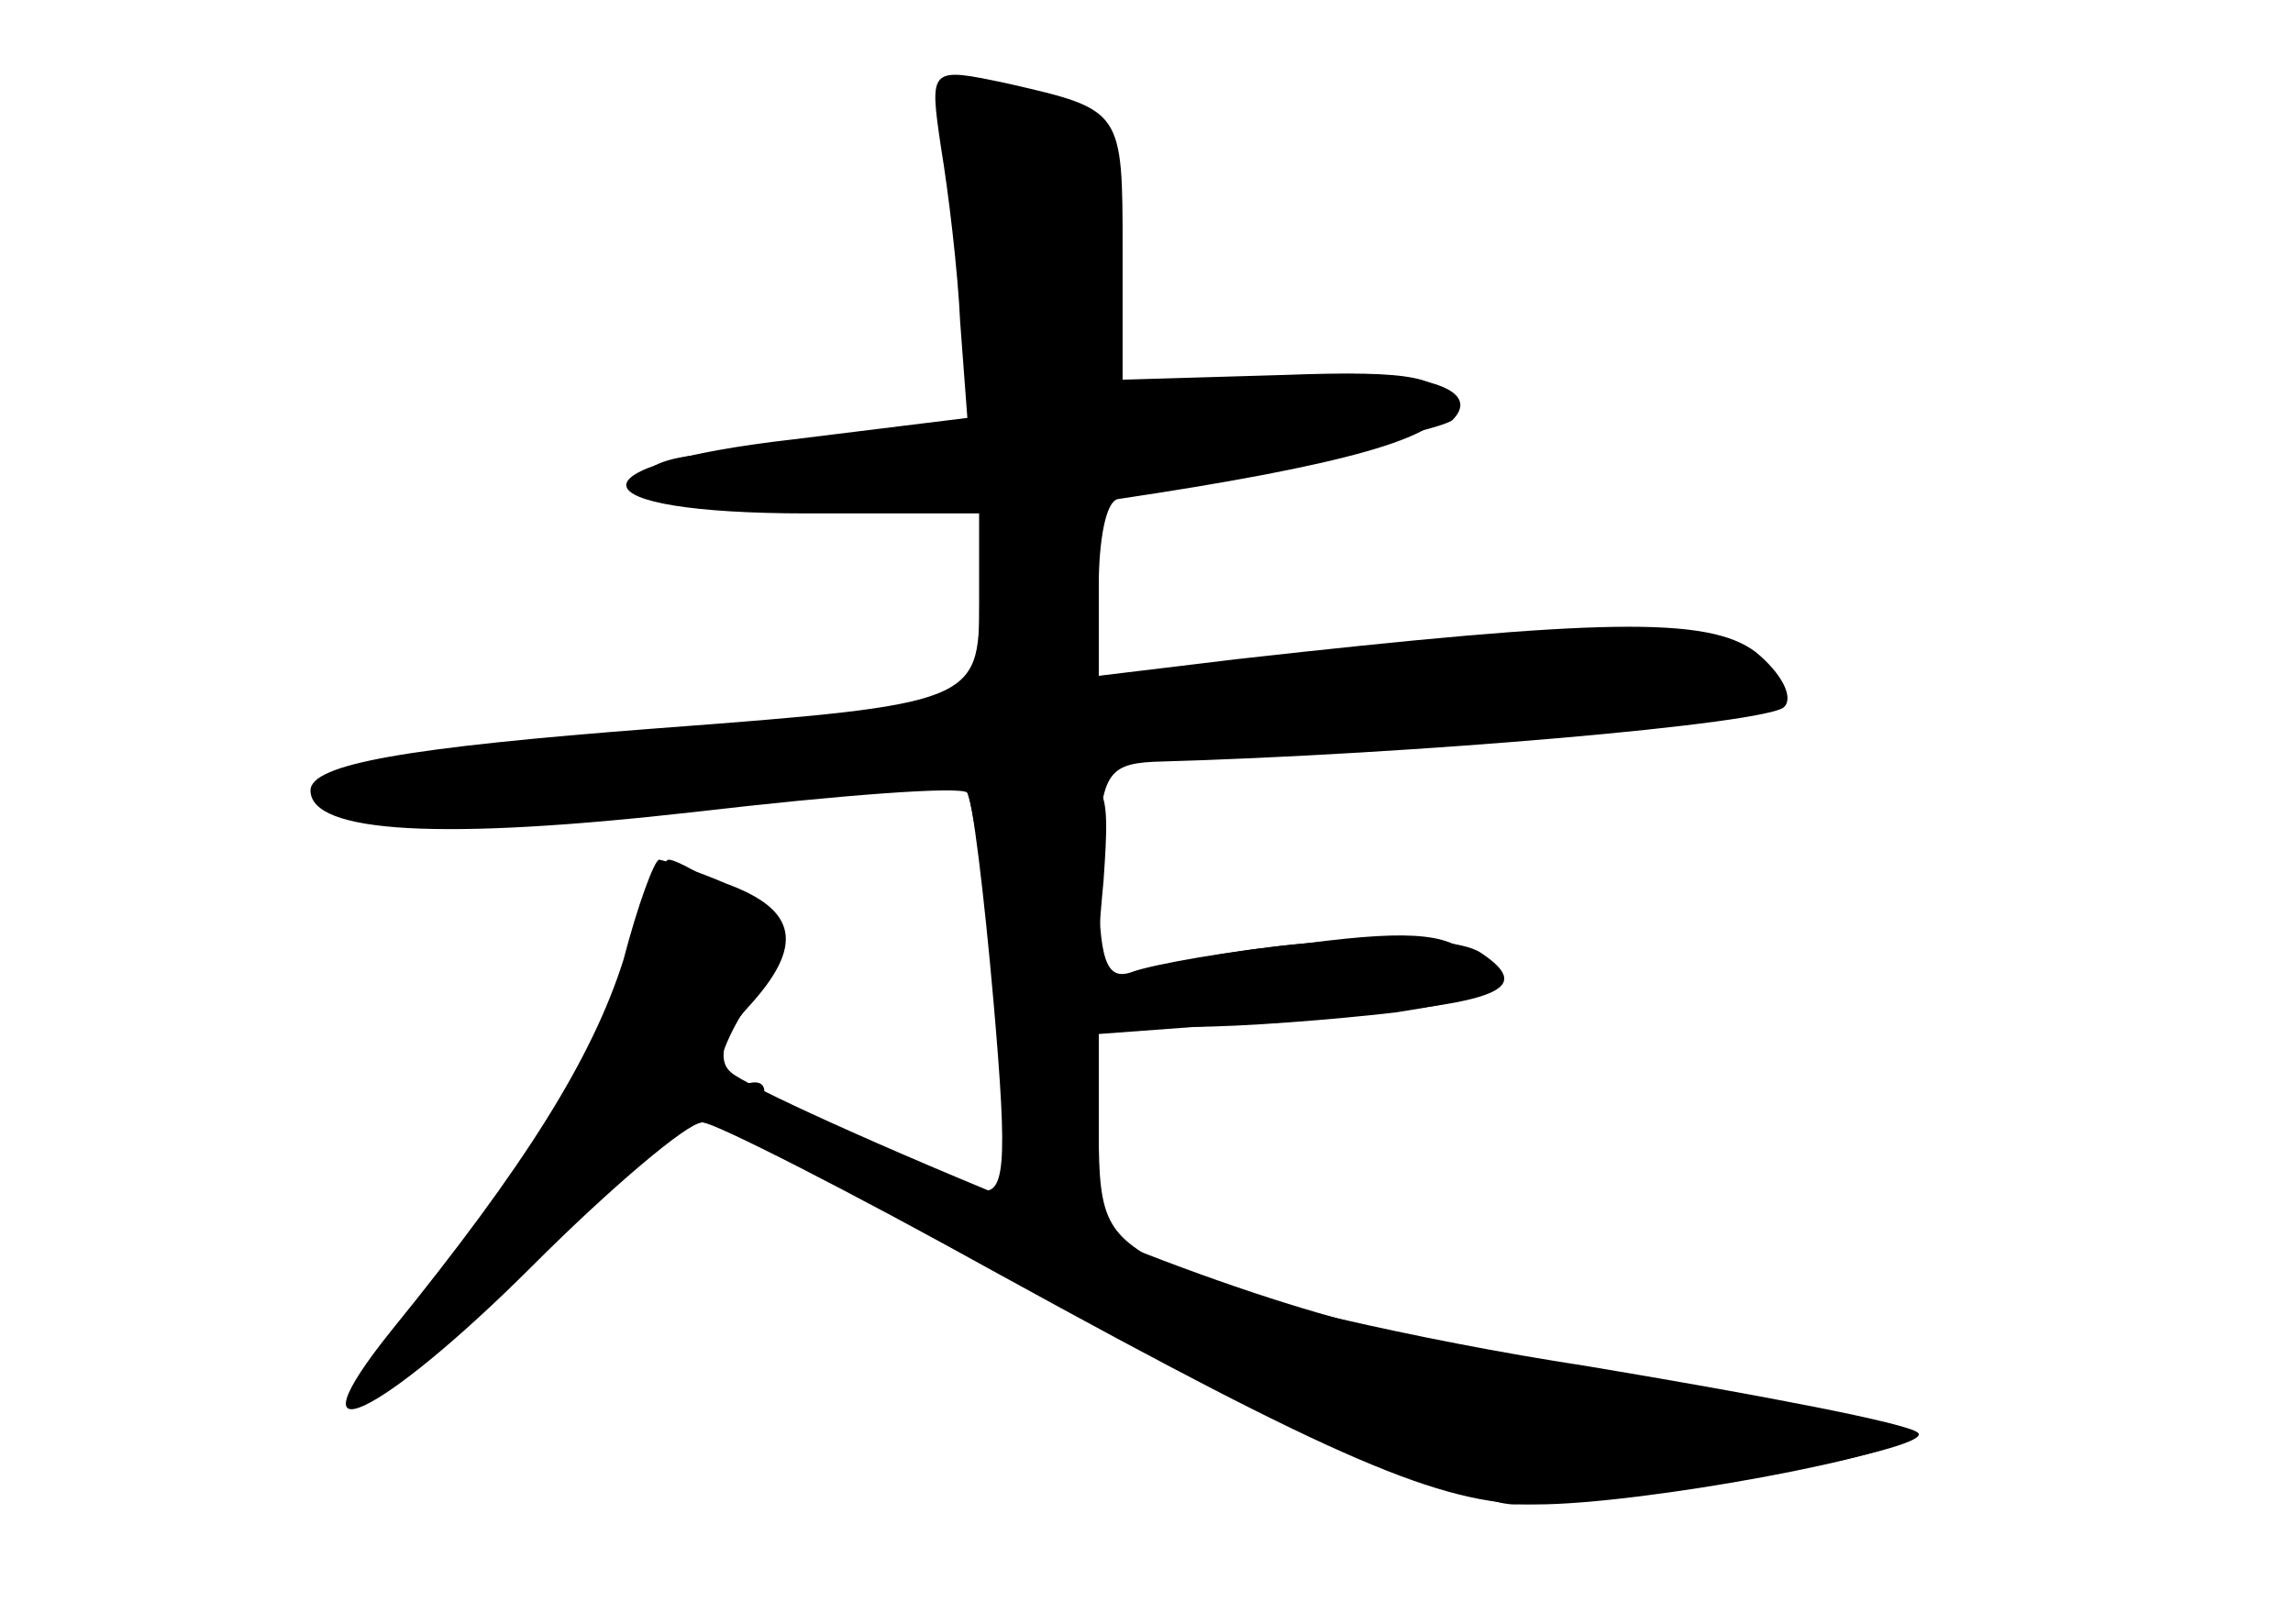 <?xml version="1.0" standalone="no"?>
<!DOCTYPE svg PUBLIC "-//W3C//DTD SVG 20010904//EN"
 "http://www.w3.org/TR/2001/REC-SVG-20010904/DTD/svg10.dtd">
<svg version="1.0" xmlns="http://www.w3.org/2000/svg"
 width="96pt" height="68pt" viewBox="0 0 96 68"
 preserveAspectRatio="xMidYMid meet">
<g transform="translate(0,68) scale(0.1,-0.1)" fill="#000000" stroke="none">
<g id="part-0" class="char-part">
  <path d="M394 618 c3 -18 7 -51 8 -73 l3 -40 -73 -9 c-96 -11 -92 -31 6 -31
l72 0 0 -37 c0 -42 -2 -43 -135 -53 -105 -8 -145 -15 -145 -26 0 -18 55 -21
161 -9 60 7 112 11 114 8 2 -2 7 -42 11 -88 6 -69 5 -82 -7 -78 -8 3 -31 11
-51 19 -21 7 -38 17 -38 22 0 4 -4 5 -10 2 -15 -9 -12 13 6 39 14 23 14 25 -8
40 -12 9 -25 16 -28 16 -3 0 -11 -20 -19 -44 -13 -45 -30 -72 -89 -145 -50
-61 -21 -50 49 19 34 33 66 60 73 60 6 0 36 -14 66 -31 117 -67 250 -129 274
-129 49 0 177 23 169 30 -4 4 -67 16 -139 28 -72 11 -147 29 -168 38 -33 16
-36 21 -36 61 l0 43 39 0 c21 0 59 3 85 6 39 6 44 9 34 21 -9 12 -25 14 -71 8
-32 -3 -65 -9 -73 -12 -11 -4 -14 5 -14 41 0 41 3 46 23 47 109 3 258 16 264
23 4 4 -1 14 -12 23 -20 15 -65 14 -217 -3 l-58 -7 0 37 c0 20 3 36 8 37 94
14 137 26 137 39 0 12 -13 15 -67 13 l-68 -2 0 54 c0 59 0 59 -48 70 -33 7
-33 7 -28 -27z"/>
</g>
<g id="part-1" class="char-part">
  <path d="M396 623 c4 -10 9 -41 12 -69 l4 -51 -39 -6 c-21 -4 -53 -7 -70 -7
-18 0 -33 -4 -33 -10 0 -6 30 -10 70 -10 l70 0 0 -43 0 -44 -142 -14 c-126
-13 -140 -17 -115 -27 21 -9 63 -7 200 9 94 11 220 22 280 25 107 6 130 16 81
35 -25 9 -108 2 -221 -18 l-33 -5 0 44 0 44 71 11 c39 6 73 14 77 17 19 19
-45 26 -112 12 l-39 -9 5 61 c5 66 0 72 -49 72 -20 0 -24 -3 -17 -17z"/>
</g>
<g id="part-2" class="char-part">
  <path d="M405 348 c3 -8 9 -50 13 -93 6 -65 10 -80 25 -83 14 -3 17 4 17 36
l0 39 81 6 c85 6 103 12 79 28 -15 10 -91 6 -138 -7 -23 -7 -24 -5 -20 37 3
43 2 44 -29 47 -24 2 -32 0 -28 -10z"/>
</g>
<g id="part-3" class="char-part">
  <path d="M261 278 c-13 -41 -41 -86 -97 -155 -45 -56 -5 -37 59 27 33 33 65
60 71 60 5 0 62 -29 125 -64 140 -77 184 -96 224 -96 45 0 157 21 157 29 0 4
-54 15 -121 25 -95 14 -145 28 -242 68 -67 27 -126 54 -131 59 -6 5 -3 16 7
27 24 26 21 41 -9 52 -14 6 -27 10 -28 10 -2 0 -9 -19 -15 -42z"/>
</g>
</g>
</svg>